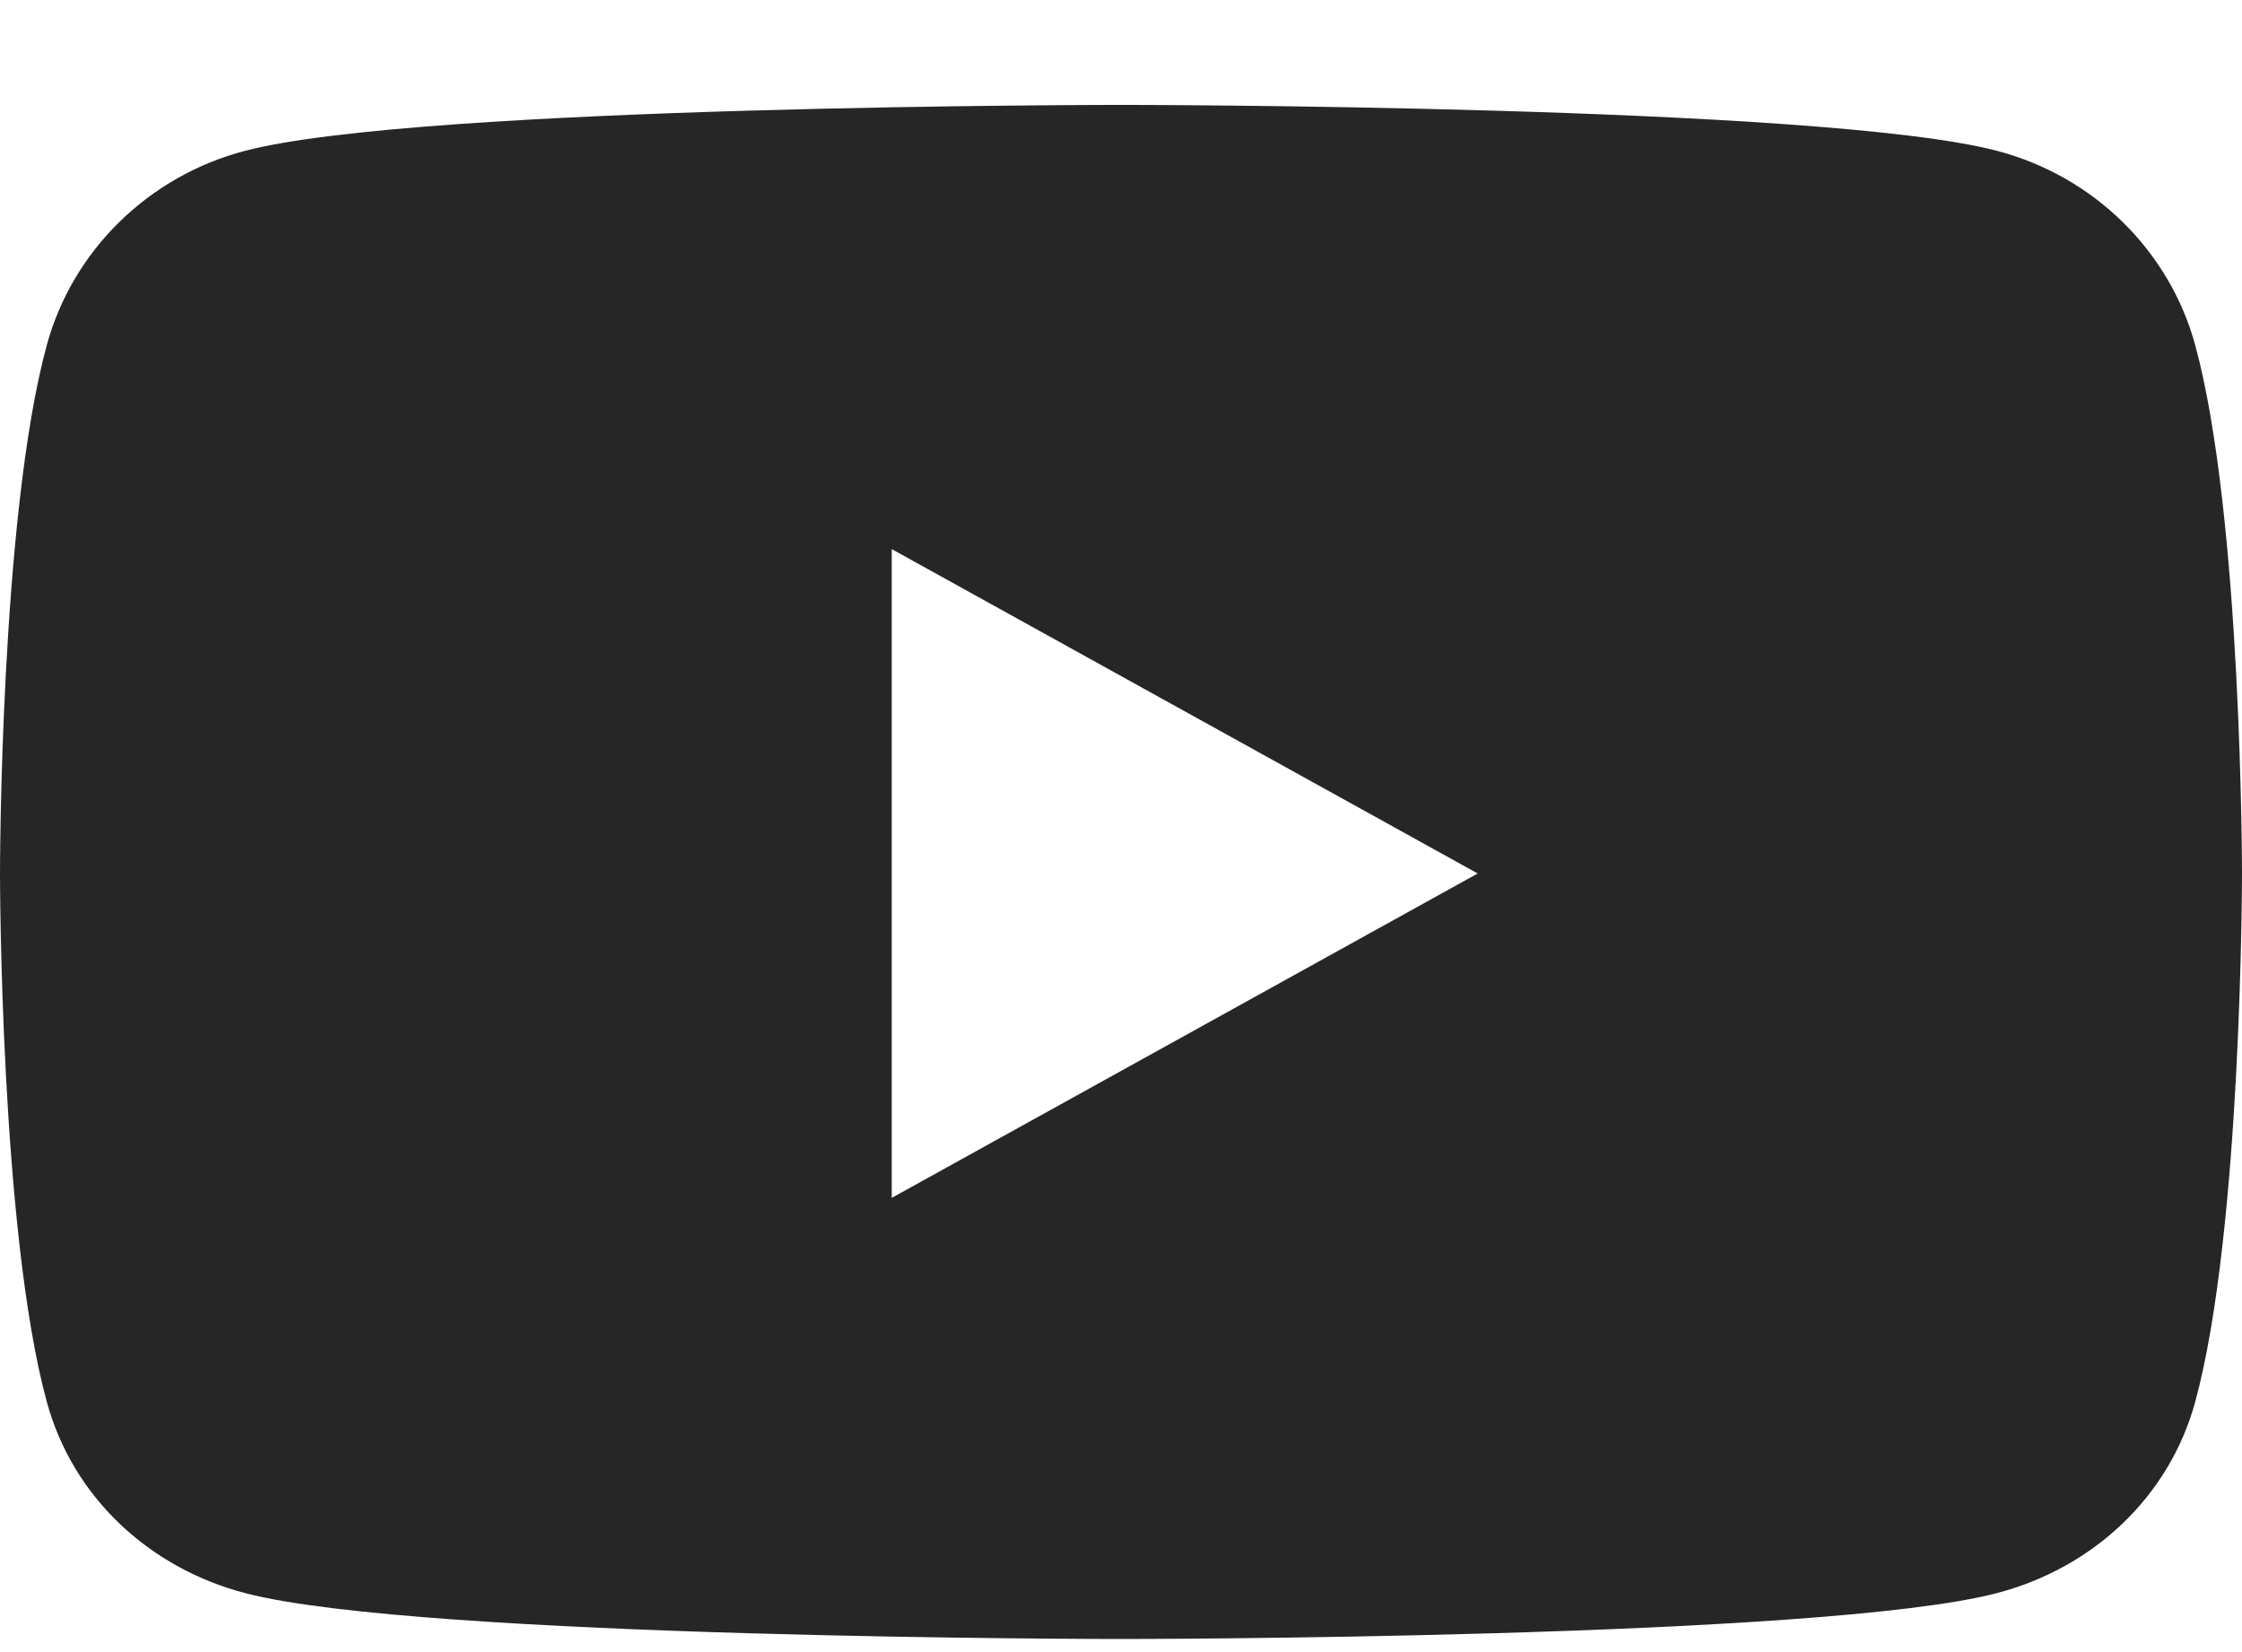 <svg width="19" height="14" viewBox="0 0 19 14" fill="none" xmlns="http://www.w3.org/2000/svg">
<path d="M18.603 2.923C18.384 2.122 17.741 1.492 16.923 1.278C15.441 0.889 9.5 0.889 9.5 0.889C9.5 0.889 3.559 0.889 2.077 1.278C1.259 1.492 0.616 2.122 0.397 2.923C0 4.374 0 7.402 0 7.402C0 7.402 0 10.43 0.397 11.881C0.616 12.682 1.259 13.286 2.077 13.5C3.559 13.889 9.5 13.889 9.5 13.889C9.5 13.889 15.441 13.889 16.923 13.5C17.741 13.286 18.384 12.682 18.603 11.881C19 10.43 19 7.402 19 7.402C19 7.402 19 4.374 18.603 2.923ZM7.557 10.151V4.653L12.523 7.402L7.557 10.151Z" fill="#262626"/>
</svg>
